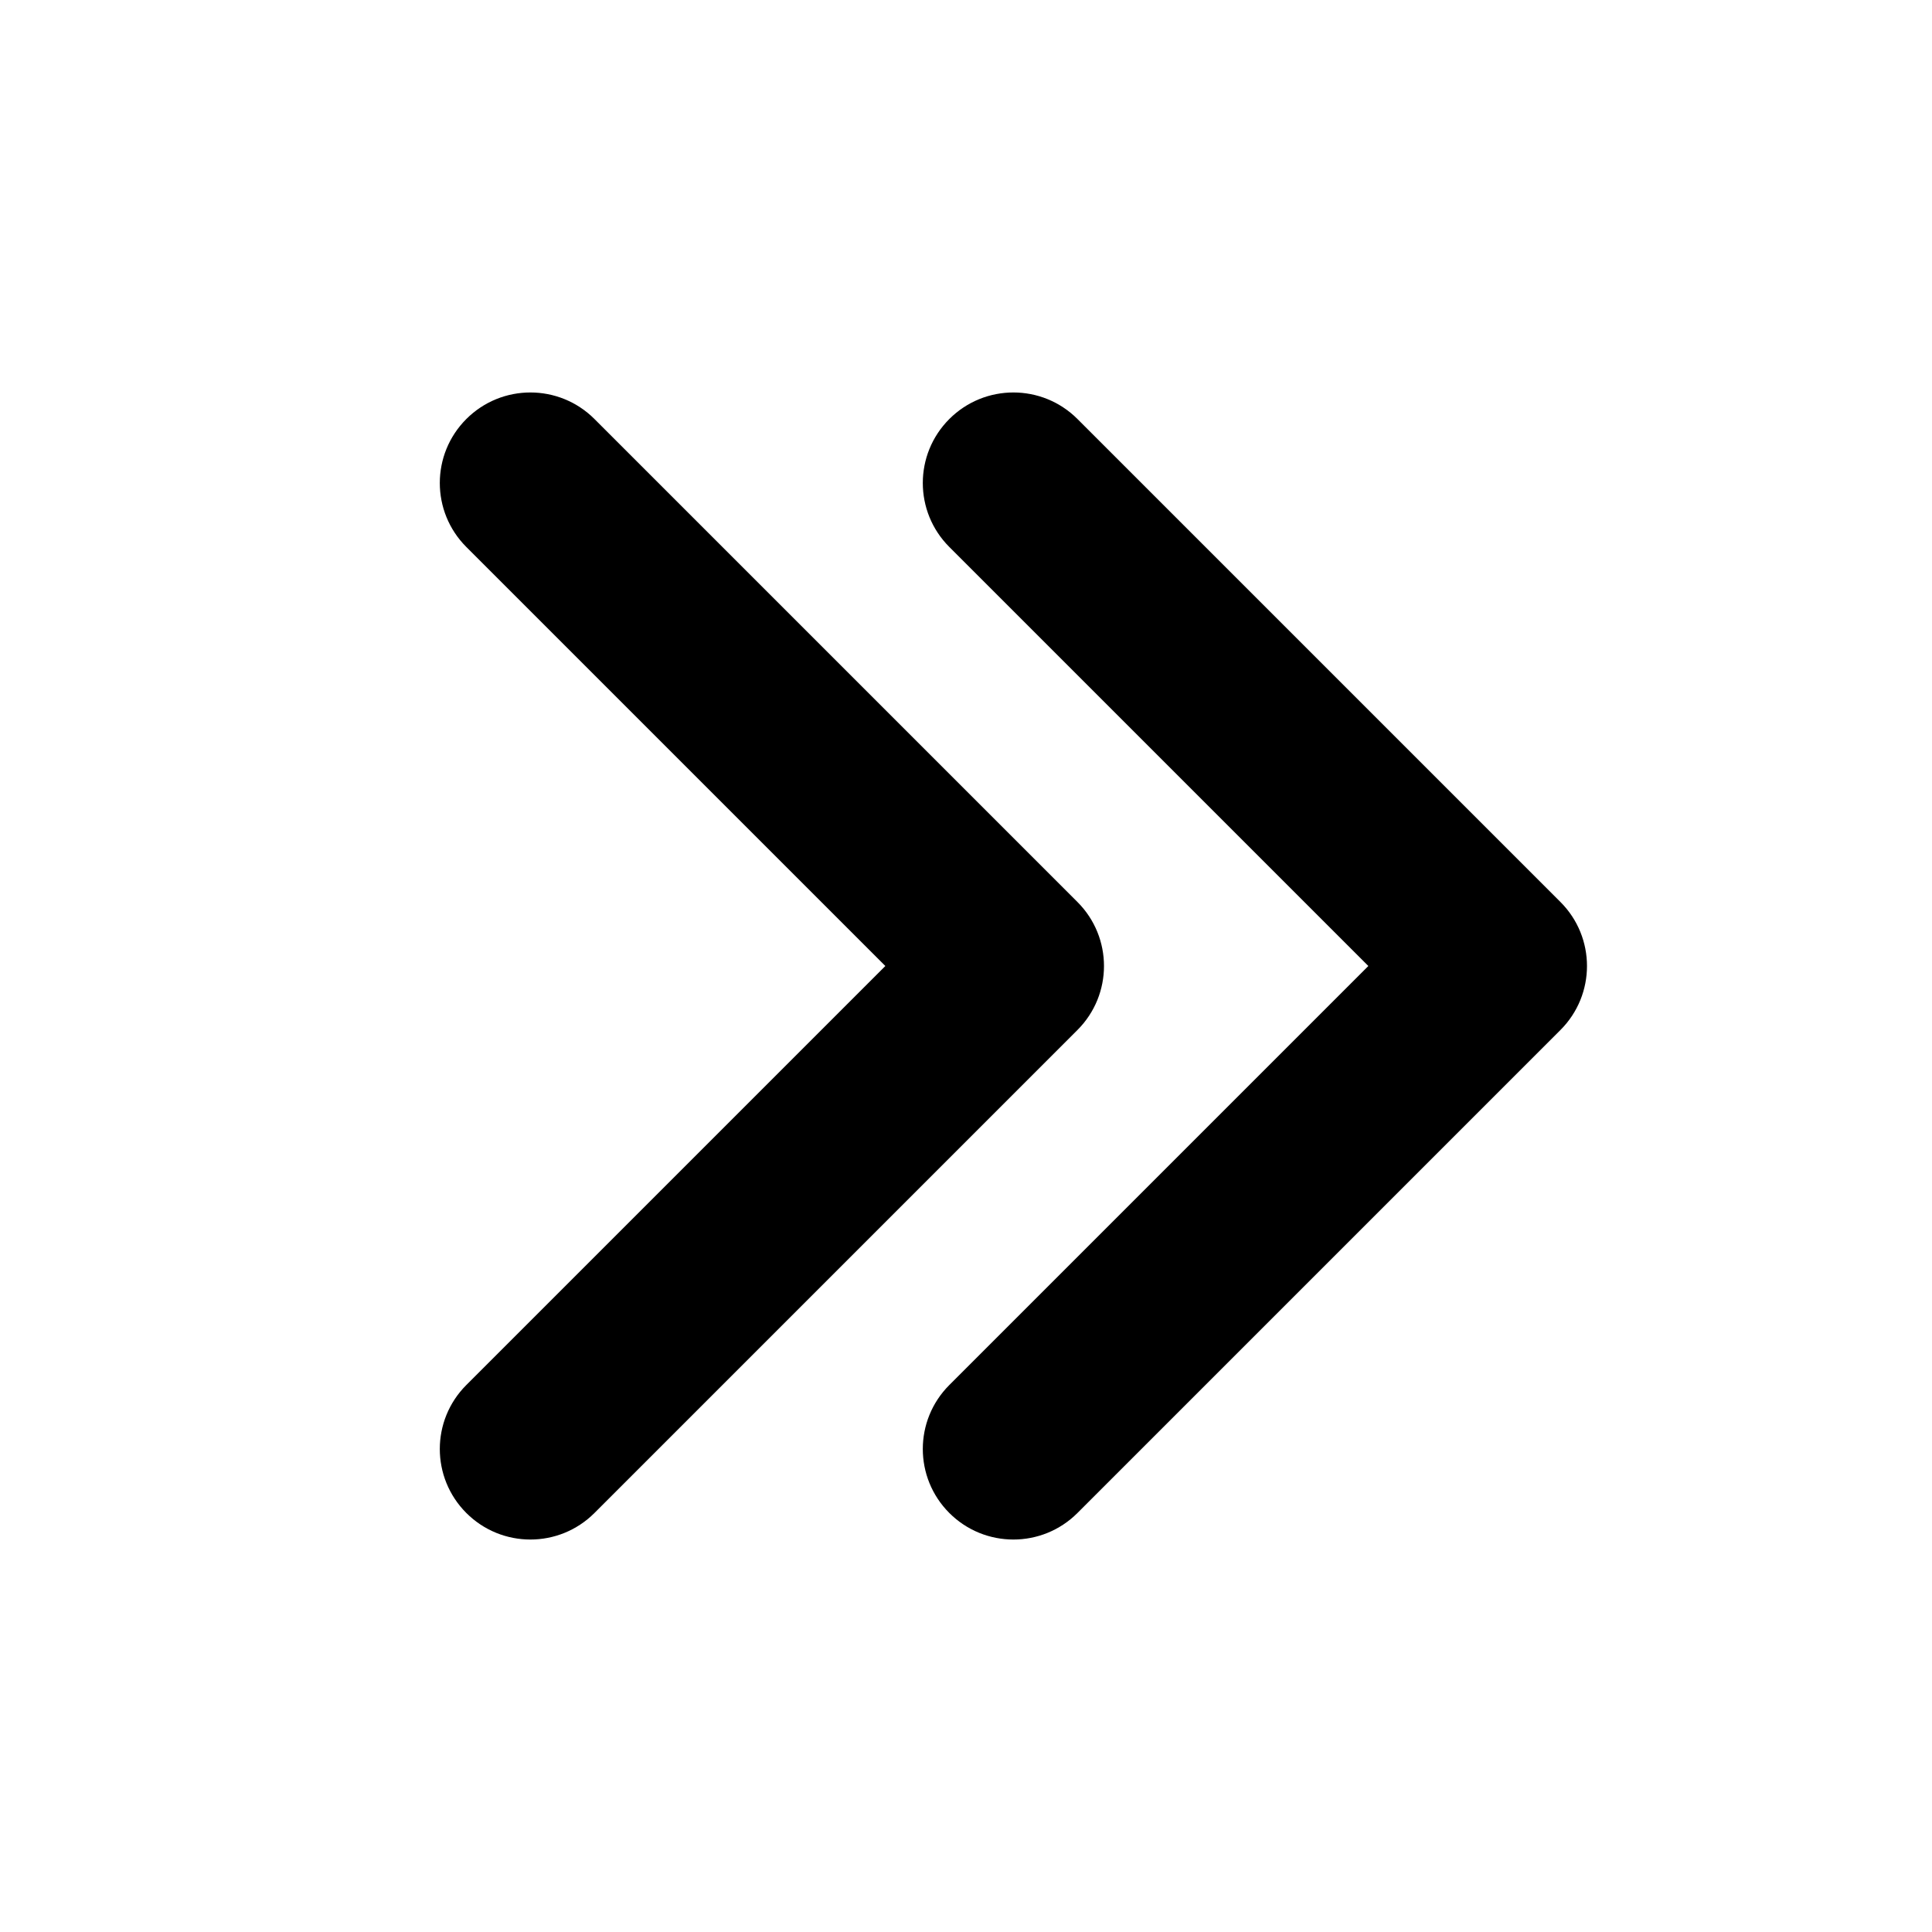 <svg viewBox="0 0 16 16" fill="none" xmlns="http://www.w3.org/2000/svg">
    <path fill-rule="evenodd" clip-rule="evenodd"
          d="M4.923 12.53L8.923 8.53C9.216 8.237 9.216 7.763 8.923 7.47L4.923 3.47C4.63 3.177 4.155 3.177 3.862 3.47C3.569 3.763 3.569 4.237 3.862 4.53L7.332 8L3.862 11.47C3.569 11.763 3.569 12.237 3.862 12.53C4.155 12.823 4.63 12.823 4.923 12.53ZM8.923 12.53L12.923 8.53C13.216 8.237 13.216 7.763 12.923 7.47L8.923 3.47C8.63 3.177 8.155 3.177 7.862 3.47C7.569 3.763 7.569 4.237 7.862 4.53L11.332 8L7.862 11.47C7.569 11.763 7.569 12.237 7.862 12.53C8.155 12.823 8.63 12.823 8.923 12.53Z"
          fill="currentColor"/>
</svg>
